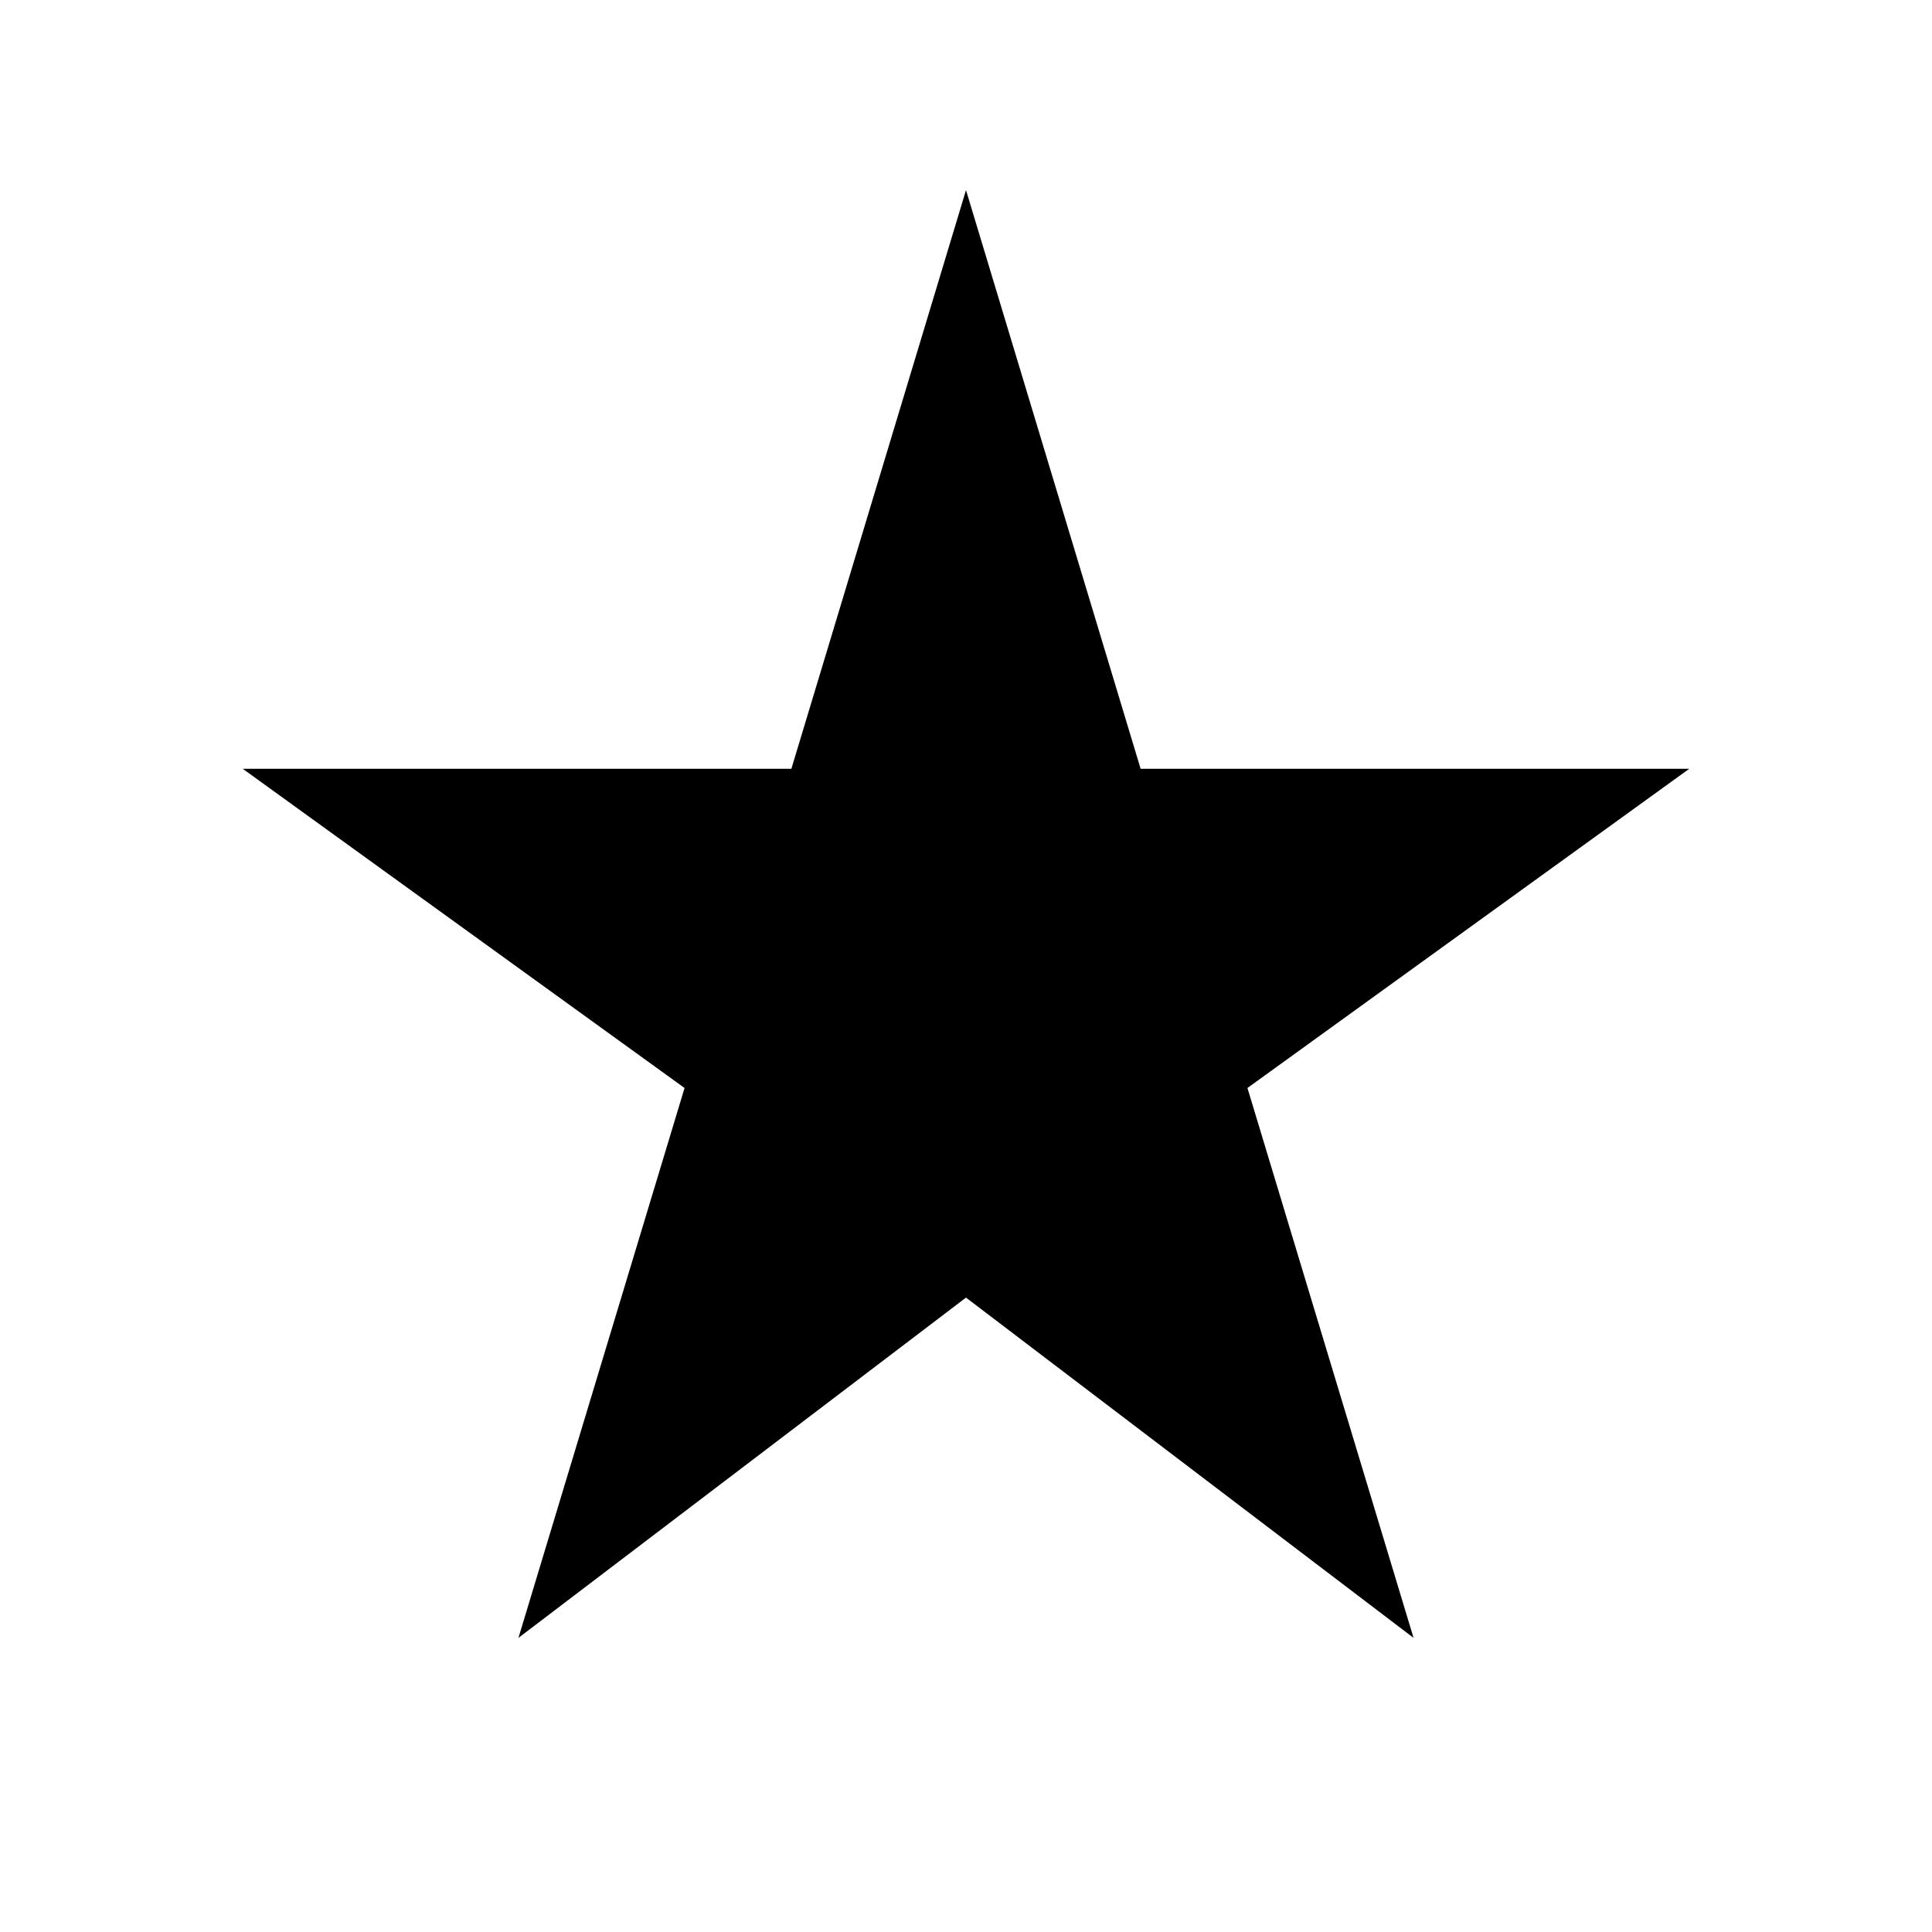 <svg xmlns="http://www.w3.org/2000/svg" height="24" viewBox="0 -960 960 960" width="24"><path d="m257.61-146.15 82.54-273.23L120.61-578h272.62L480-865.54 566.77-578h272.62L619.85-419.38l82.54 273.23L480-315.23 257.61-146.15Z"/></svg>